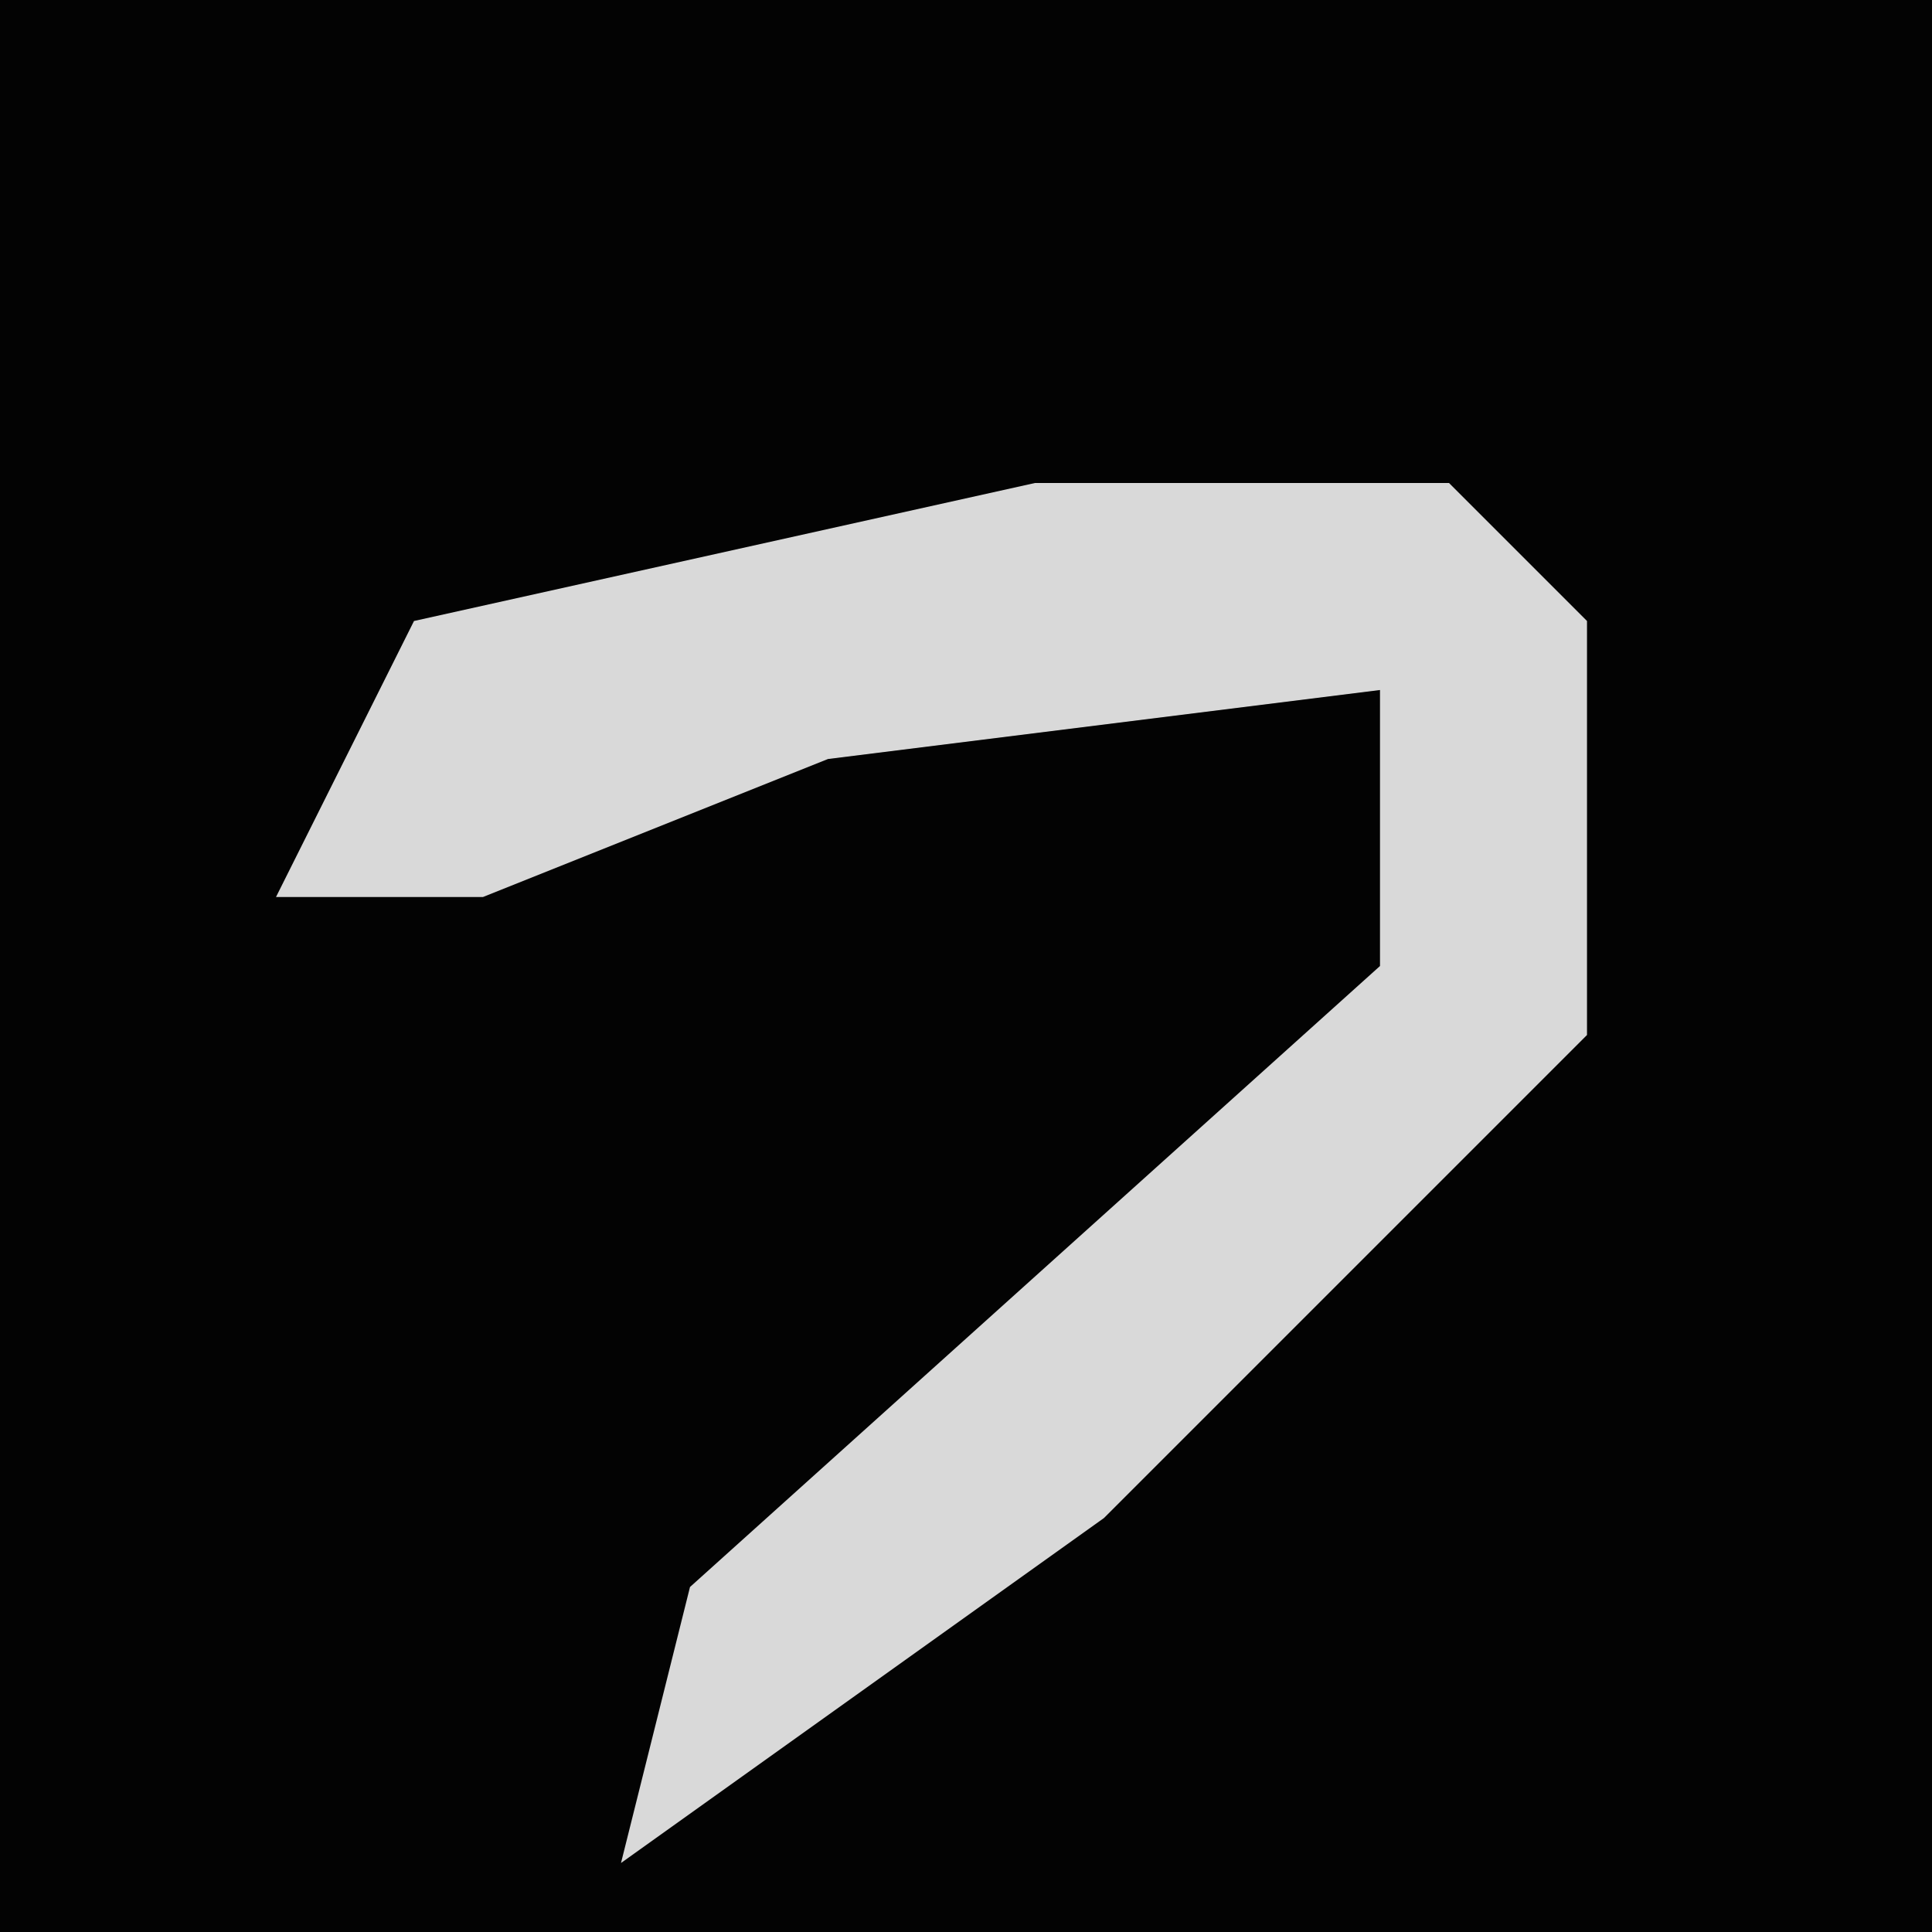 <?xml version="1.0" encoding="UTF-8"?>
<svg version="1.1" xmlns="http://www.w3.org/2000/svg" width="28" height="28">
<path d="M0,0 L28,0 L28,28 L0,28 Z " fill="#030303" transform="translate(0,0)"/>
<path d="M0,0 L6,0 L8,2 L8,8 L1,15 L-6,20 L-5,16 L5,7 L5,3 L-3,4 L-8,6 L-11,6 L-9,2 Z " fill="#D9D9D9" transform="translate(15,7)"/>
</svg>
